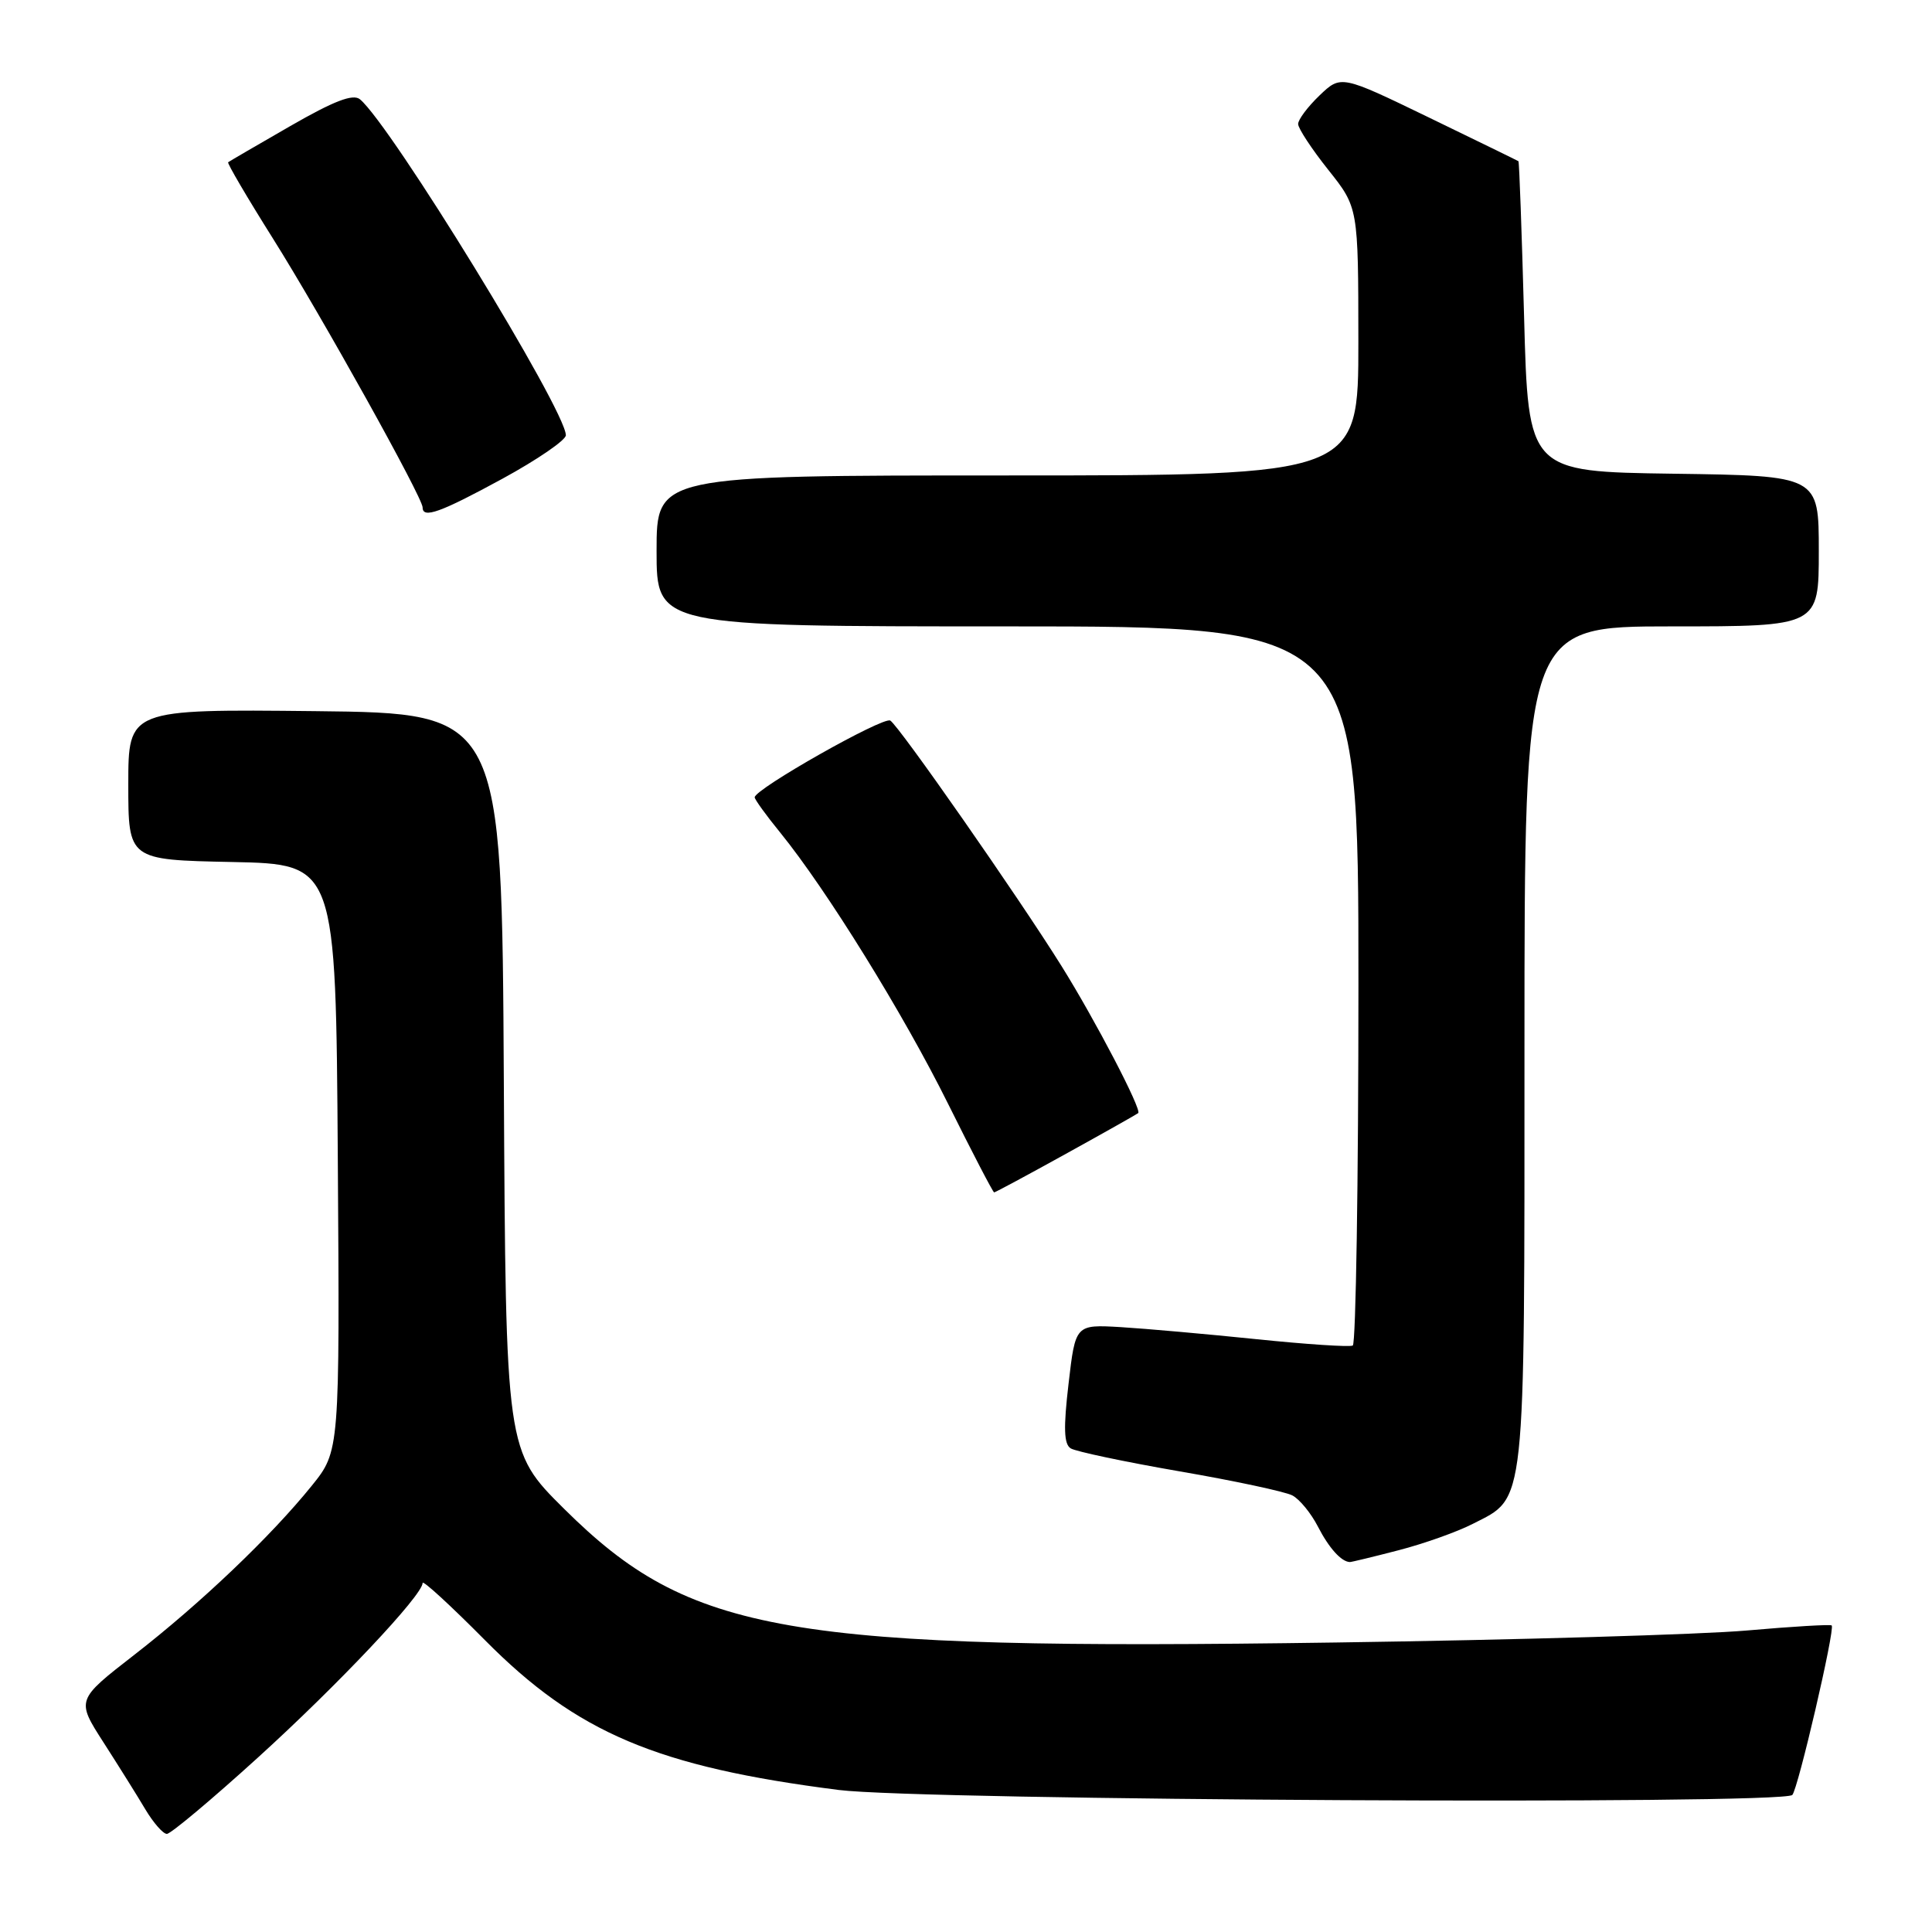 <?xml version="1.0" encoding="UTF-8" standalone="no"?>
<!DOCTYPE svg PUBLIC "-//W3C//DTD SVG 1.1//EN" "http://www.w3.org/Graphics/SVG/1.1/DTD/svg11.dtd" >
<svg xmlns="http://www.w3.org/2000/svg" xmlns:xlink="http://www.w3.org/1999/xlink" version="1.1" viewBox="0 0 256 256">
 <g >
 <path fill="currentColor"
d=" M 34.16 232.90 C 44.79 223.25 56.00 211.37 56.00 209.75 C 56.00 209.33 59.71 212.74 64.25 217.32 C 76.43 229.62 87.04 234.11 111.13 237.18 C 122.09 238.57 236.16 239.17 237.49 237.84 C 238.24 237.09 243.18 215.85 242.71 215.38 C 242.55 215.22 237.48 215.52 231.46 216.05 C 225.43 216.58 200.93 217.30 177.00 217.64 C 104.06 218.69 91.48 216.52 74.76 199.94 C 67.02 192.26 67.02 192.26 66.76 143.38 C 66.50 94.50 66.50 94.50 41.75 94.23 C 17.00 93.97 17.00 93.97 17.00 103.95 C 17.00 113.94 17.00 113.94 30.75 114.22 C 44.50 114.50 44.50 114.50 44.76 153.38 C 45.02 192.27 45.02 192.27 41.30 196.88 C 35.87 203.60 26.61 212.43 17.80 219.27 C 10.10 225.25 10.10 225.25 13.71 230.87 C 15.70 233.97 18.20 237.96 19.26 239.75 C 20.33 241.54 21.61 243.00 22.11 243.00 C 22.62 243.00 28.04 238.46 34.16 232.90 Z  M 185.30 205.42 C 188.64 204.56 193.09 202.98 195.17 201.91 C 202.23 198.31 202.00 200.45 202.00 138.55 C 202.00 83.00 202.00 83.00 221.50 83.00 C 241.00 83.00 241.00 83.00 241.00 73.02 C 241.00 63.04 241.00 63.04 221.75 62.77 C 202.50 62.50 202.50 62.50 201.95 42.00 C 201.64 30.72 201.31 21.44 201.20 21.36 C 201.09 21.28 195.75 18.68 189.34 15.57 C 177.69 9.93 177.69 9.93 174.84 12.65 C 173.28 14.15 172.00 15.85 172.01 16.44 C 172.02 17.02 173.81 19.75 176.00 22.50 C 179.98 27.50 179.98 27.50 179.99 45.25 C 180.00 63.00 180.00 63.00 133.50 63.00 C 87.00 63.00 87.00 63.00 87.00 73.00 C 87.00 83.00 87.00 83.00 133.50 83.00 C 180.00 83.00 180.00 83.00 180.00 130.44 C 180.00 156.53 179.66 178.06 179.25 178.29 C 178.84 178.51 173.10 178.13 166.50 177.45 C 159.90 176.77 151.80 176.05 148.50 175.85 C 142.50 175.50 142.50 175.50 141.59 183.34 C 140.90 189.21 140.97 191.37 141.88 191.92 C 142.54 192.33 149.02 193.70 156.29 194.96 C 163.56 196.21 170.28 197.65 171.24 198.15 C 172.20 198.65 173.72 200.51 174.63 202.28 C 176.08 205.10 177.72 206.94 178.86 206.98 C 179.05 206.99 181.95 206.29 185.30 205.42 Z  M 141.25 152.88 C 146.34 150.07 150.64 147.64 150.82 147.49 C 151.32 147.04 145.11 135.14 140.66 128.01 C 134.92 118.82 119.14 96.21 117.97 95.48 C 117.04 94.91 100.00 104.55 100.00 105.65 C 100.00 105.93 101.52 108.04 103.39 110.33 C 109.54 117.91 119.70 134.32 125.62 146.25 C 128.83 152.71 131.58 158.00 131.73 158.00 C 131.87 158.00 136.16 155.70 141.25 152.88 Z  M 66.60 63.42 C 71.22 60.90 74.99 58.31 74.98 57.67 C 74.94 54.30 51.80 16.57 47.70 13.16 C 46.78 12.40 44.28 13.36 38.47 16.70 C 34.09 19.22 30.38 21.38 30.23 21.50 C 30.08 21.62 32.74 26.16 36.15 31.58 C 42.59 41.83 56.00 65.92 56.00 67.24 C 56.00 68.76 58.36 67.91 66.60 63.42 Z "/>
</g>
</svg>